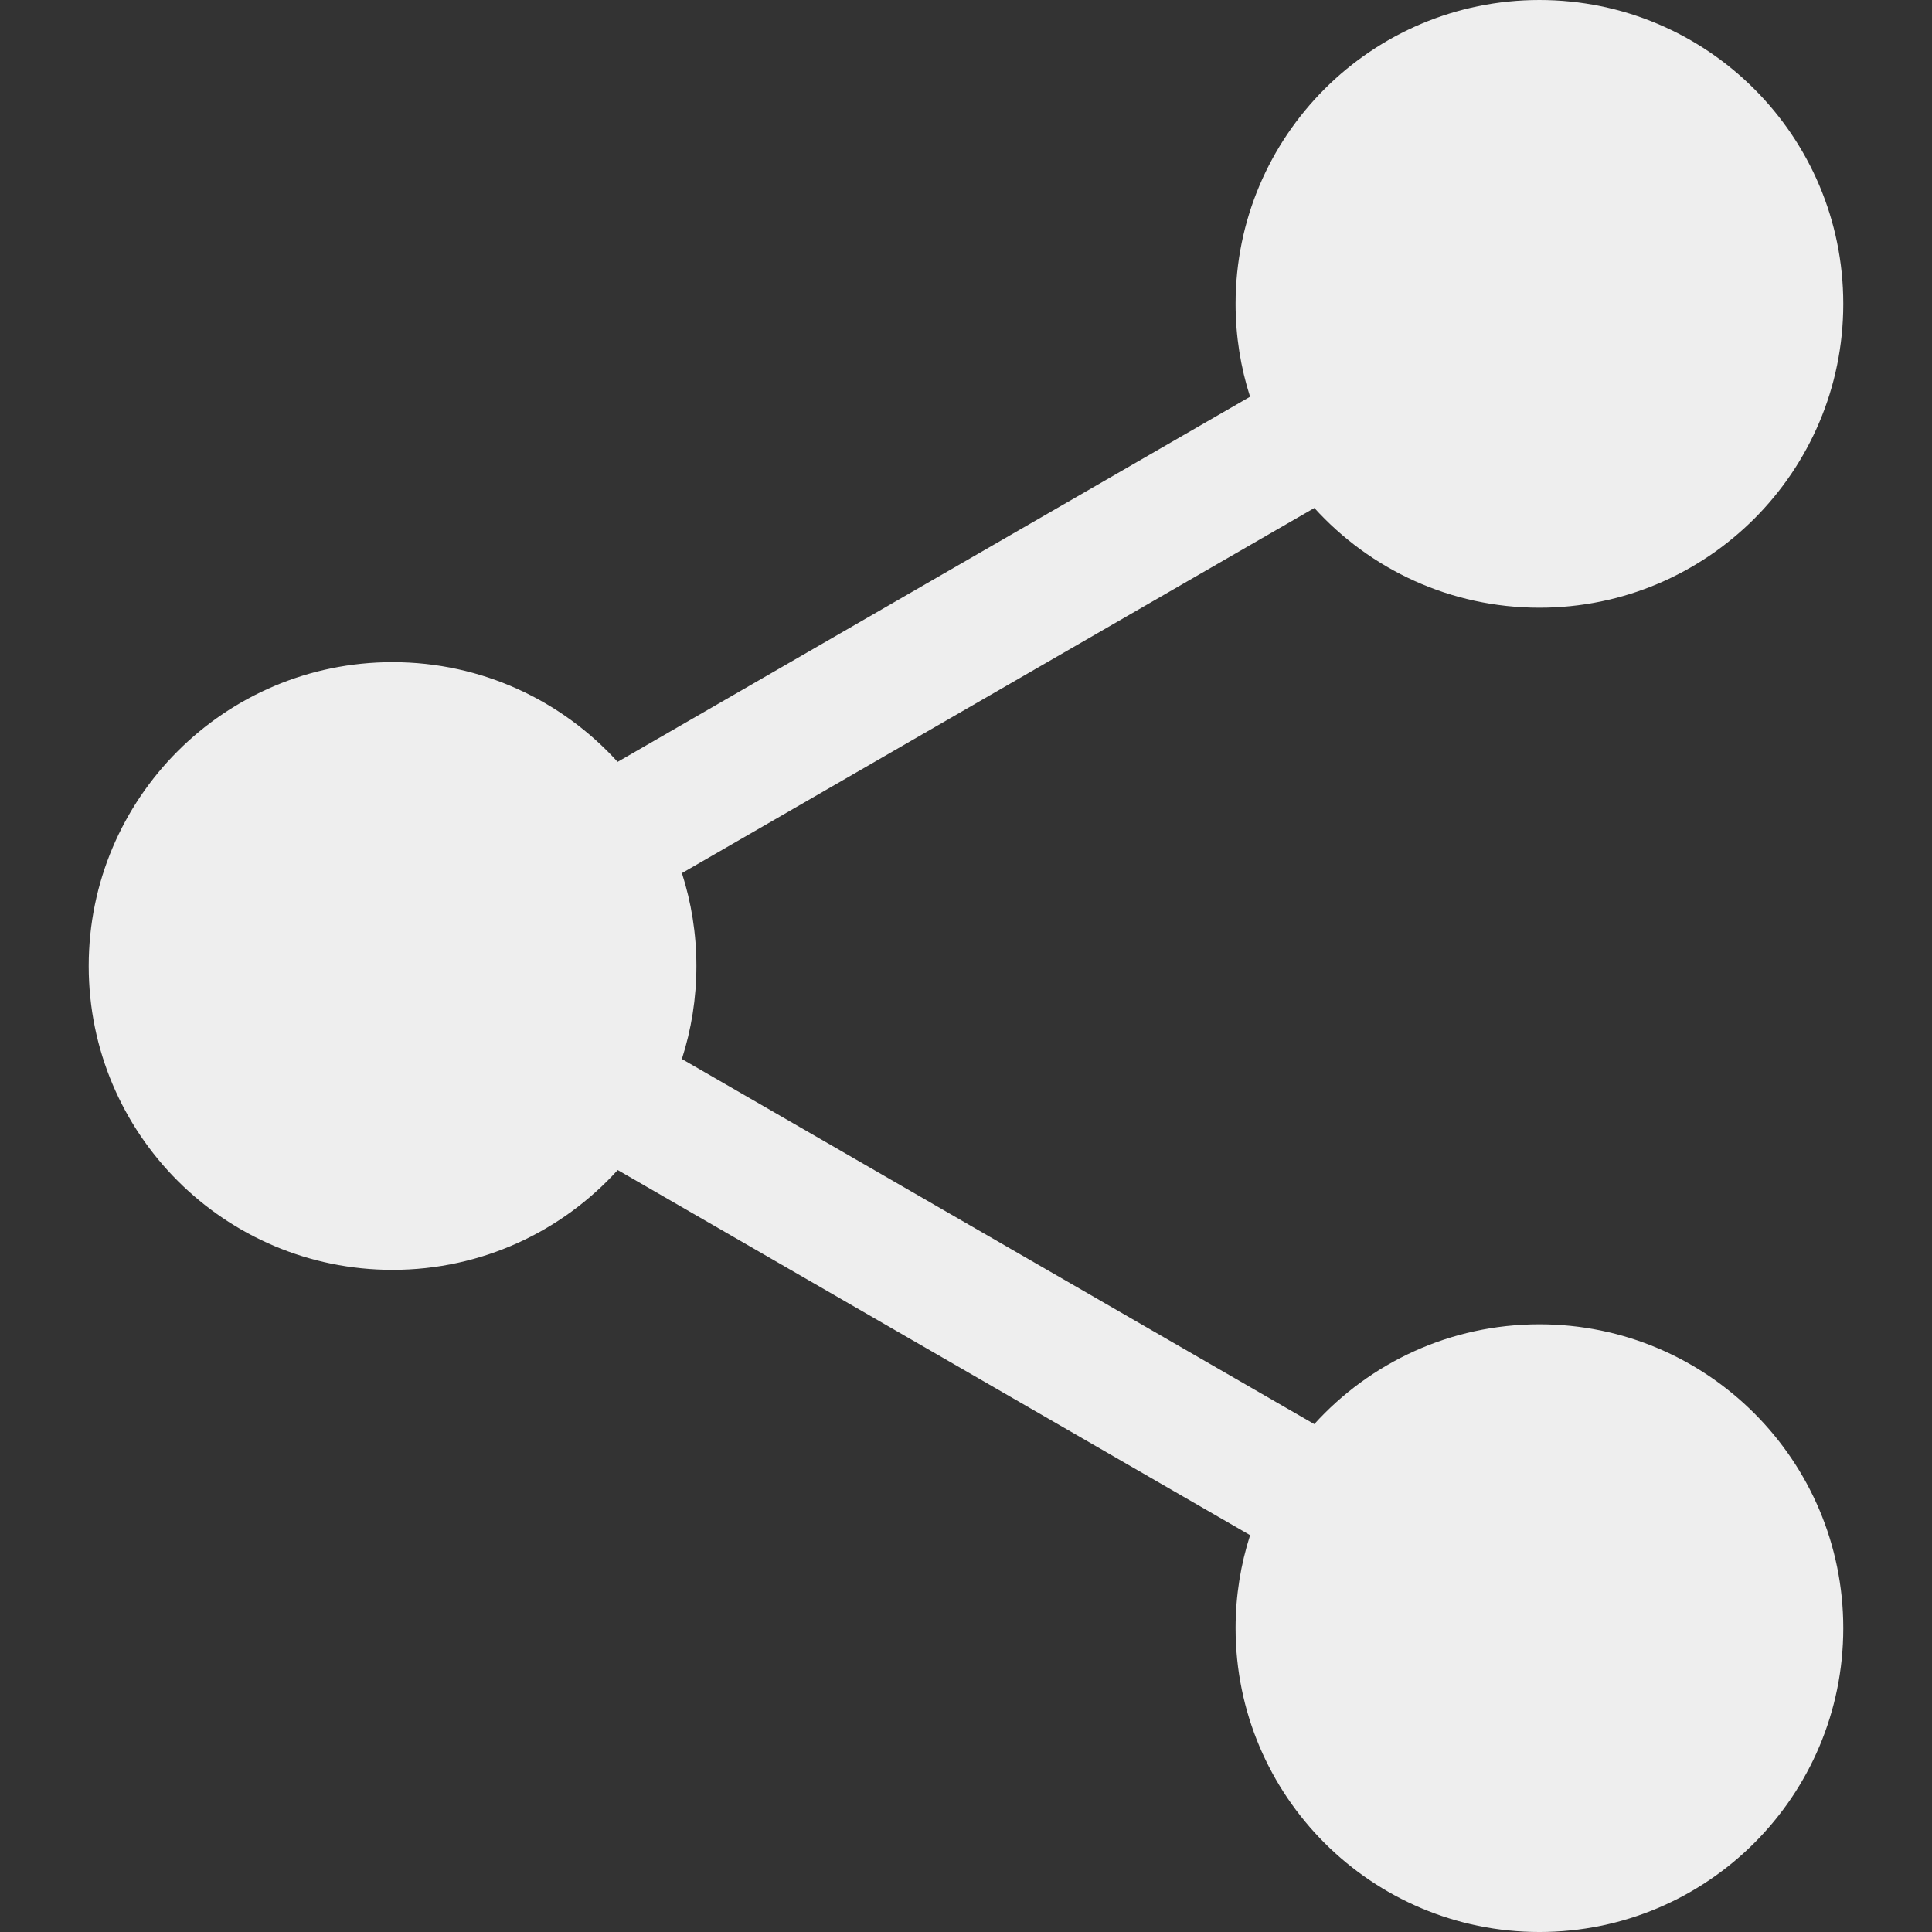 <svg fill='#eeeeee' id="Layer_1" enable-background="new 0 0 512 512" height="512" viewBox="0 0 512 512" width="512" xmlns="http://www.w3.org/2000/svg"><rect x="0" y="0" width="512" height="512" fill="#333333" stroke="none"/><path clip-rule="evenodd" d="m488.49 80.524c0 44.471-36.052 80.523-80.523 80.523-23.648 0-44.916-10.194-59.646-26.427l-167.604 96.766c2.489 7.759 3.837 16.029 3.837 24.615 0 8.598-1.353 16.878-3.848 24.646l167.594 96.759c14.732-16.247 36.008-26.452 59.668-26.452 44.472 0 80.523 36.051 80.523 80.523 0 44.471-36.051 80.523-80.523 80.523s-80.523-36.051-80.523-80.523c0-8.598 1.353-16.879 3.848-24.647l-167.593-96.759c-14.731 16.248-36.008 26.452-59.668 26.452-44.471 0-80.523-36.051-80.523-80.523s36.051-80.523 80.523-80.523c23.647 0 44.913 10.194 59.645 26.427l167.604-96.766c-2.488-7.759-3.837-16.029-3.837-24.614 0-44.472 36.052-80.524 80.523-80.524 44.472 0 80.523 36.052 80.523 80.524z" fill-rule="evenodd"/></svg>